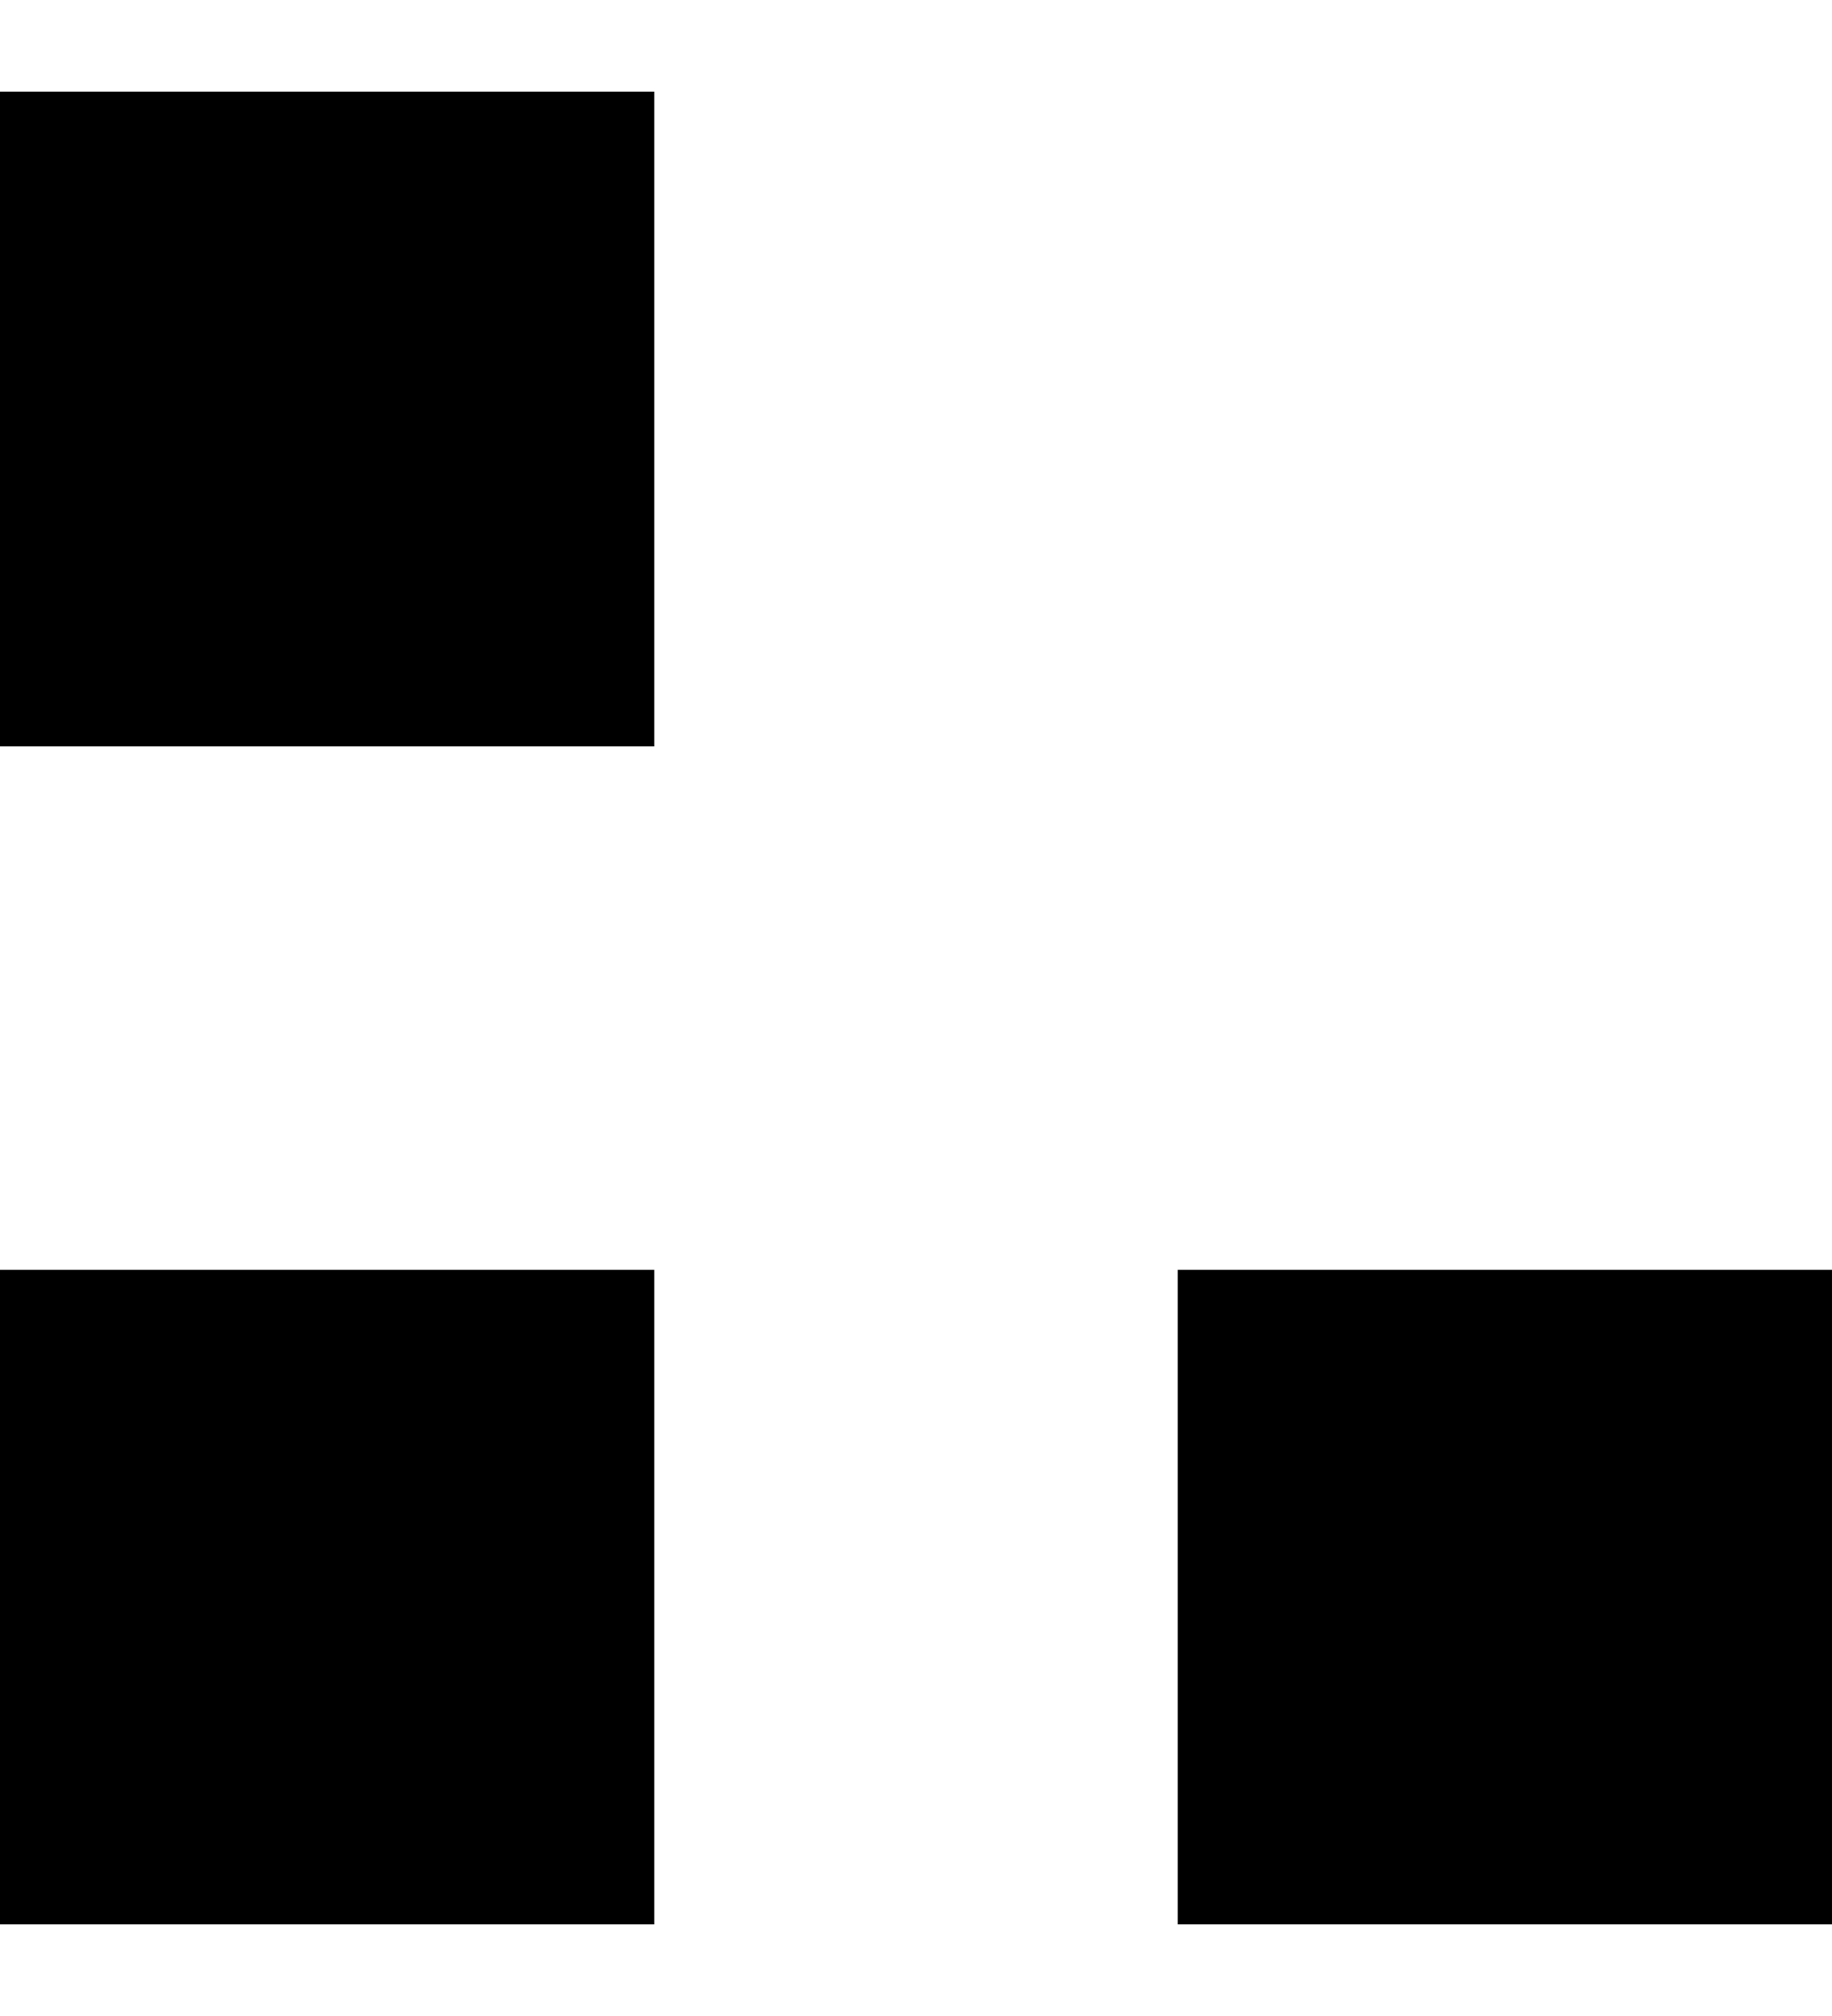 <svg xmlns="http://www.w3.org/2000/svg" width="10" height="11" viewBox="0 0 10 11" fill="none">
  <path fill-rule="evenodd" clip-rule="evenodd" d="M0 0.5H3.571V4.072H0V0.5ZM6.429 6.929H10V10.5H6.429V6.929ZM3.571 6.929H0V10.5H3.571V6.929Z" fill="currentColor"/>
</svg>